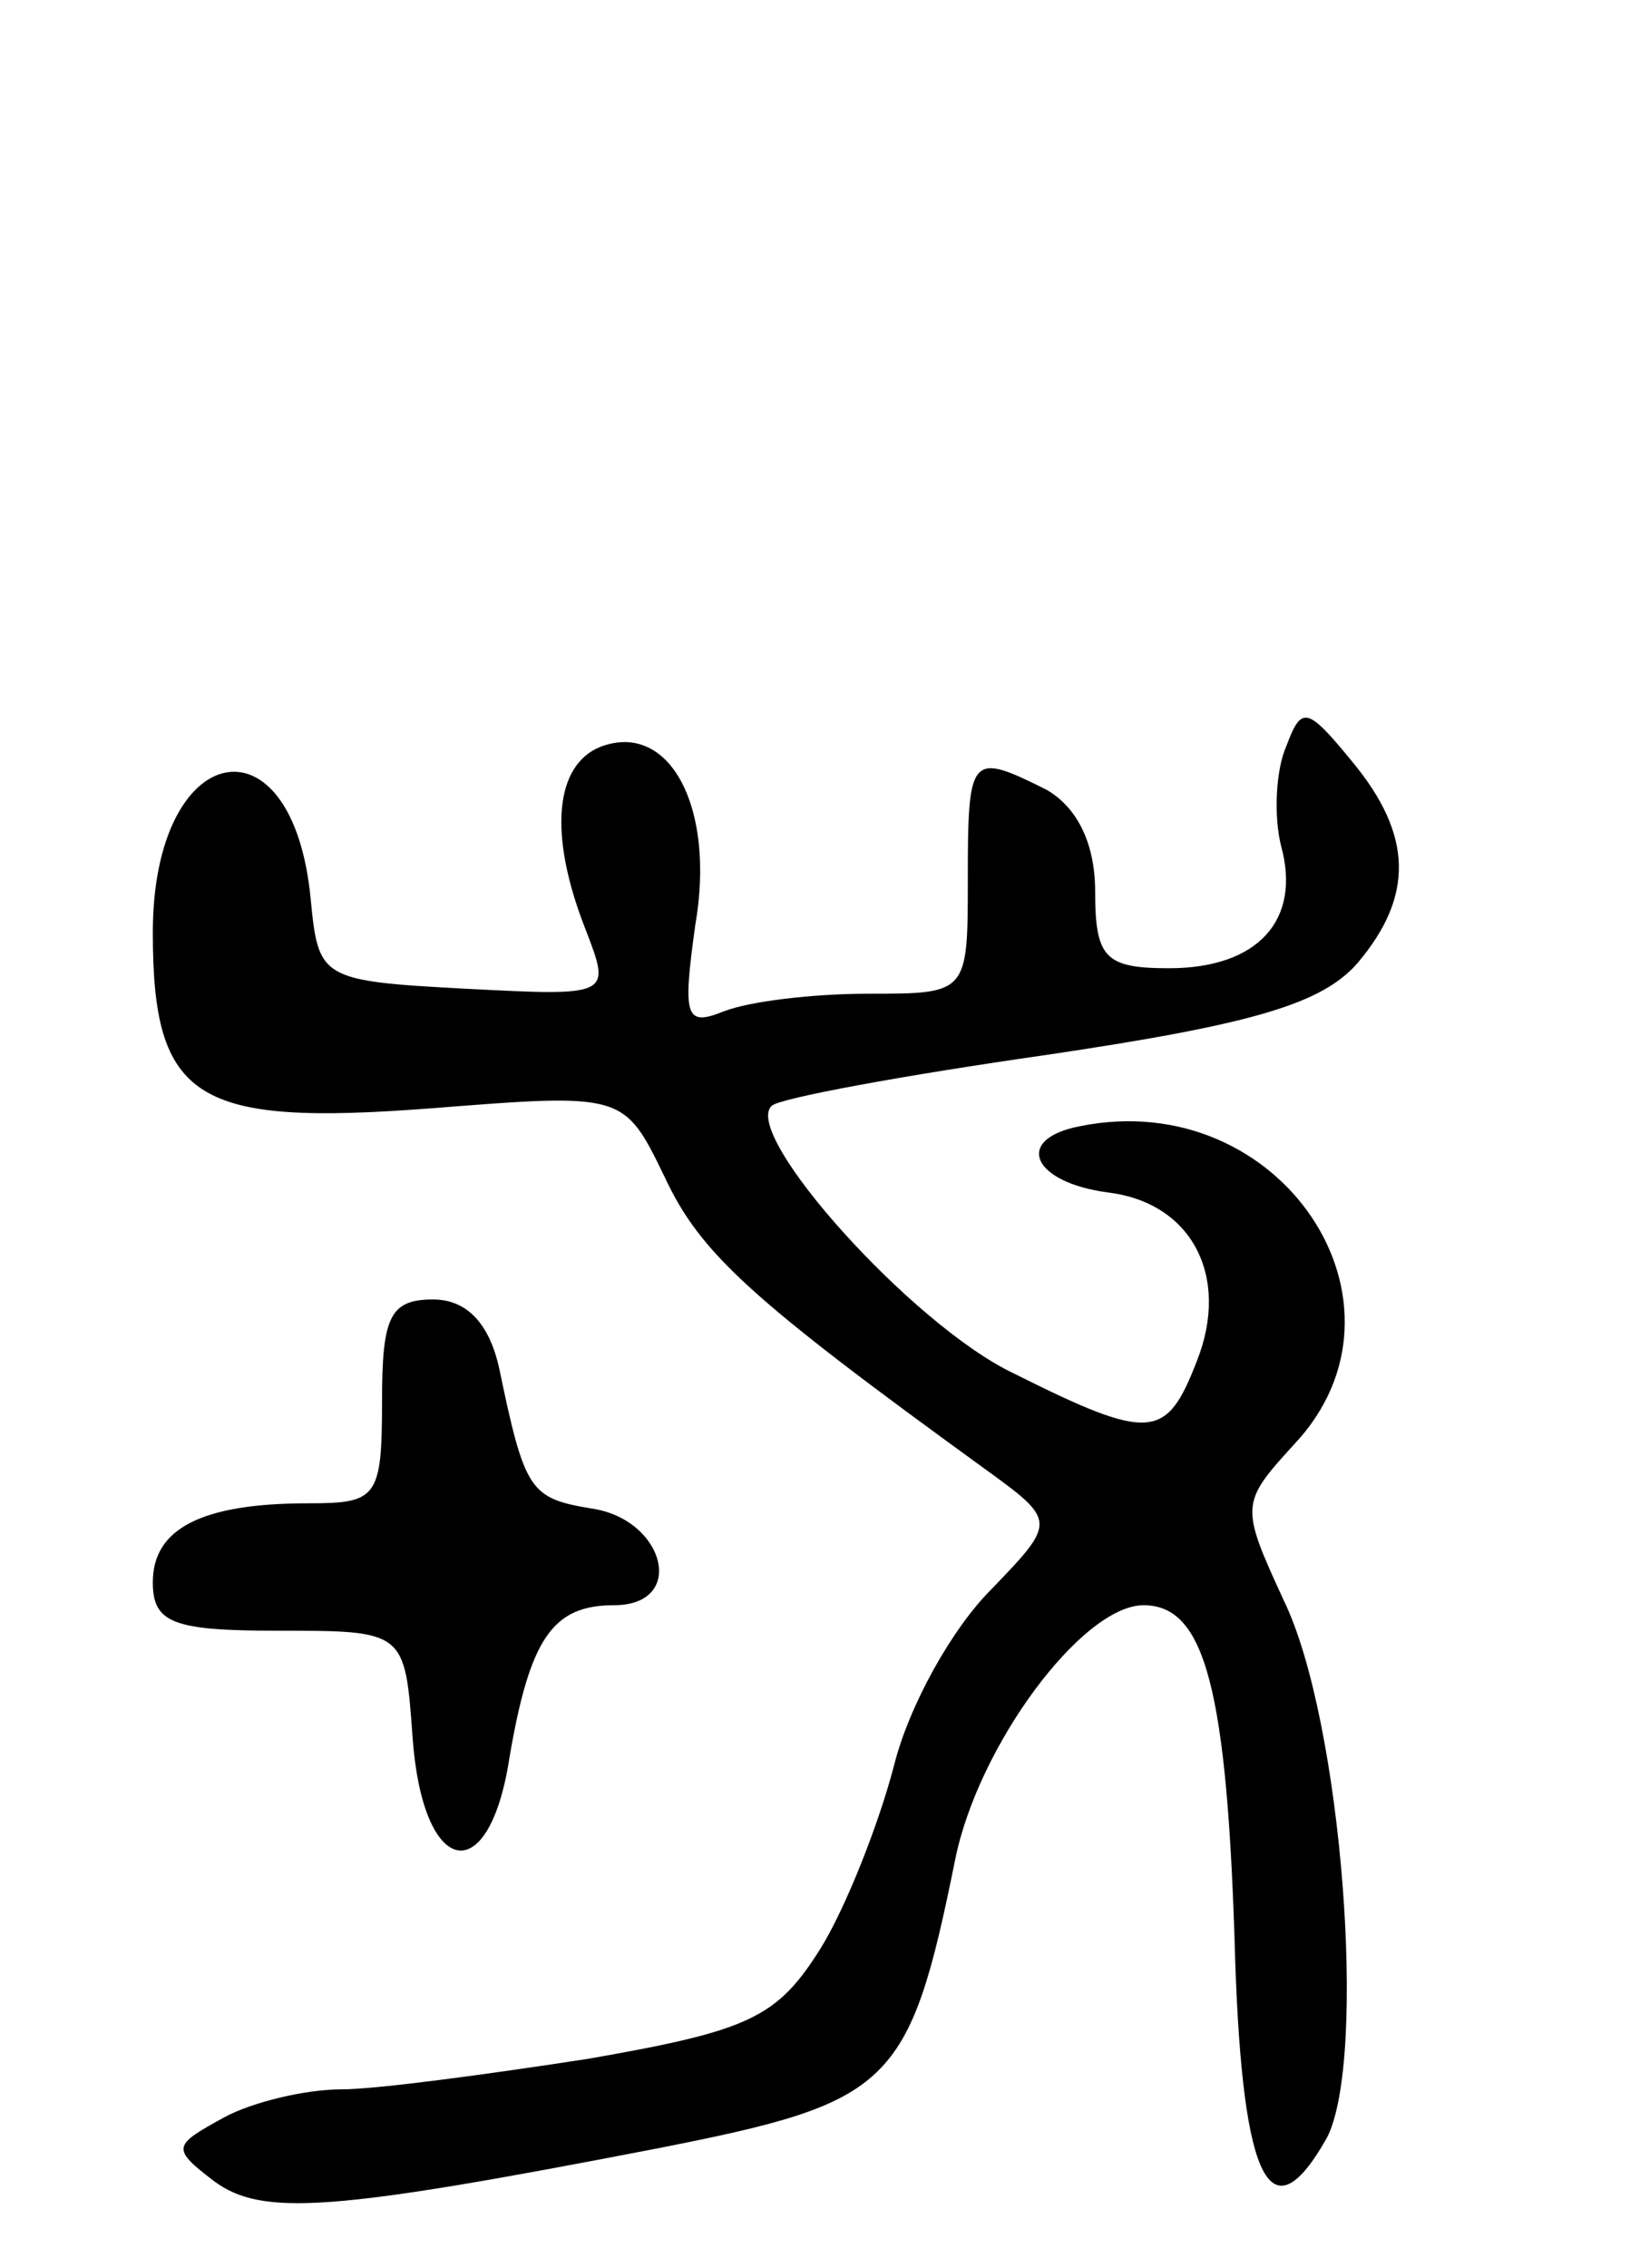 <svg version="1.0" xmlns="http://www.w3.org/2000/svg"
 width="64pt" height="89pt" viewBox="0 0 64 89"
 preserveAspectRatio="xMidYMid meet">
<g transform="translate(0,89) scale(0.1,-0.1)"
fill="#000000" stroke="none">
<path d="M505 597 c-4 -9 -5 -27 -2 -39 8 -29 -9 -48 -44 -48 -25 0 -29 4 -29
30 0 19 -7 33 -19 40 -30 15 -31 14 -31 -35 0 -45 0 -45 -39 -45 -22 0 -47 -3
-57 -7 -15 -6 -16 -2 -11 34 8 46 -10 80 -37 70 -18 -7 -21 -34 -6 -72 10 -26
10 -26 -48 -23 -56 3 -57 4 -60 35 -7 74 -62 63 -62 -13 0 -66 17 -76 109 -69
76 6 76 6 92 -27 14 -30 34 -48 125 -114 29 -21 29 -21 3 -48 -15 -15 -32 -45
-38 -69 -6 -23 -19 -56 -29 -72 -17 -27 -28 -32 -91 -43 -39 -6 -83 -12 -97
-12 -14 0 -35 -5 -46 -11 -20 -11 -21 -12 -4 -25 19 -14 46 -12 175 13 91 18
98 24 116 113 9 45 50 100 74 100 24 0 33 -32 36 -140 3 -87 14 -108 36 -69
16 31 6 164 -17 211 -17 37 -17 38 4 61 52 55 -5 141 -84 125 -26 -5 -19 -22
11 -26 33 -4 48 -33 35 -66 -12 -31 -18 -32 -72 -5 -40 19 -107 94 -95 105 3
3 52 12 108 20 81 12 108 20 122 36 22 26 22 50 -2 79 -18 22 -20 22 -26 6z"/>
<path d="M150 340 c0 -38 -2 -40 -29 -40 -42 0 -61 -10 -61 -31 0 -16 8 -19
49 -19 50 0 50 0 53 -42 4 -55 30 -60 38 -8 8 47 17 60 41 60 29 0 20 34 -9
38 -24 4 -26 7 -36 55 -4 18 -13 27 -26 27 -17 0 -20 -7 -20 -40z"/>
</g>
</svg>
